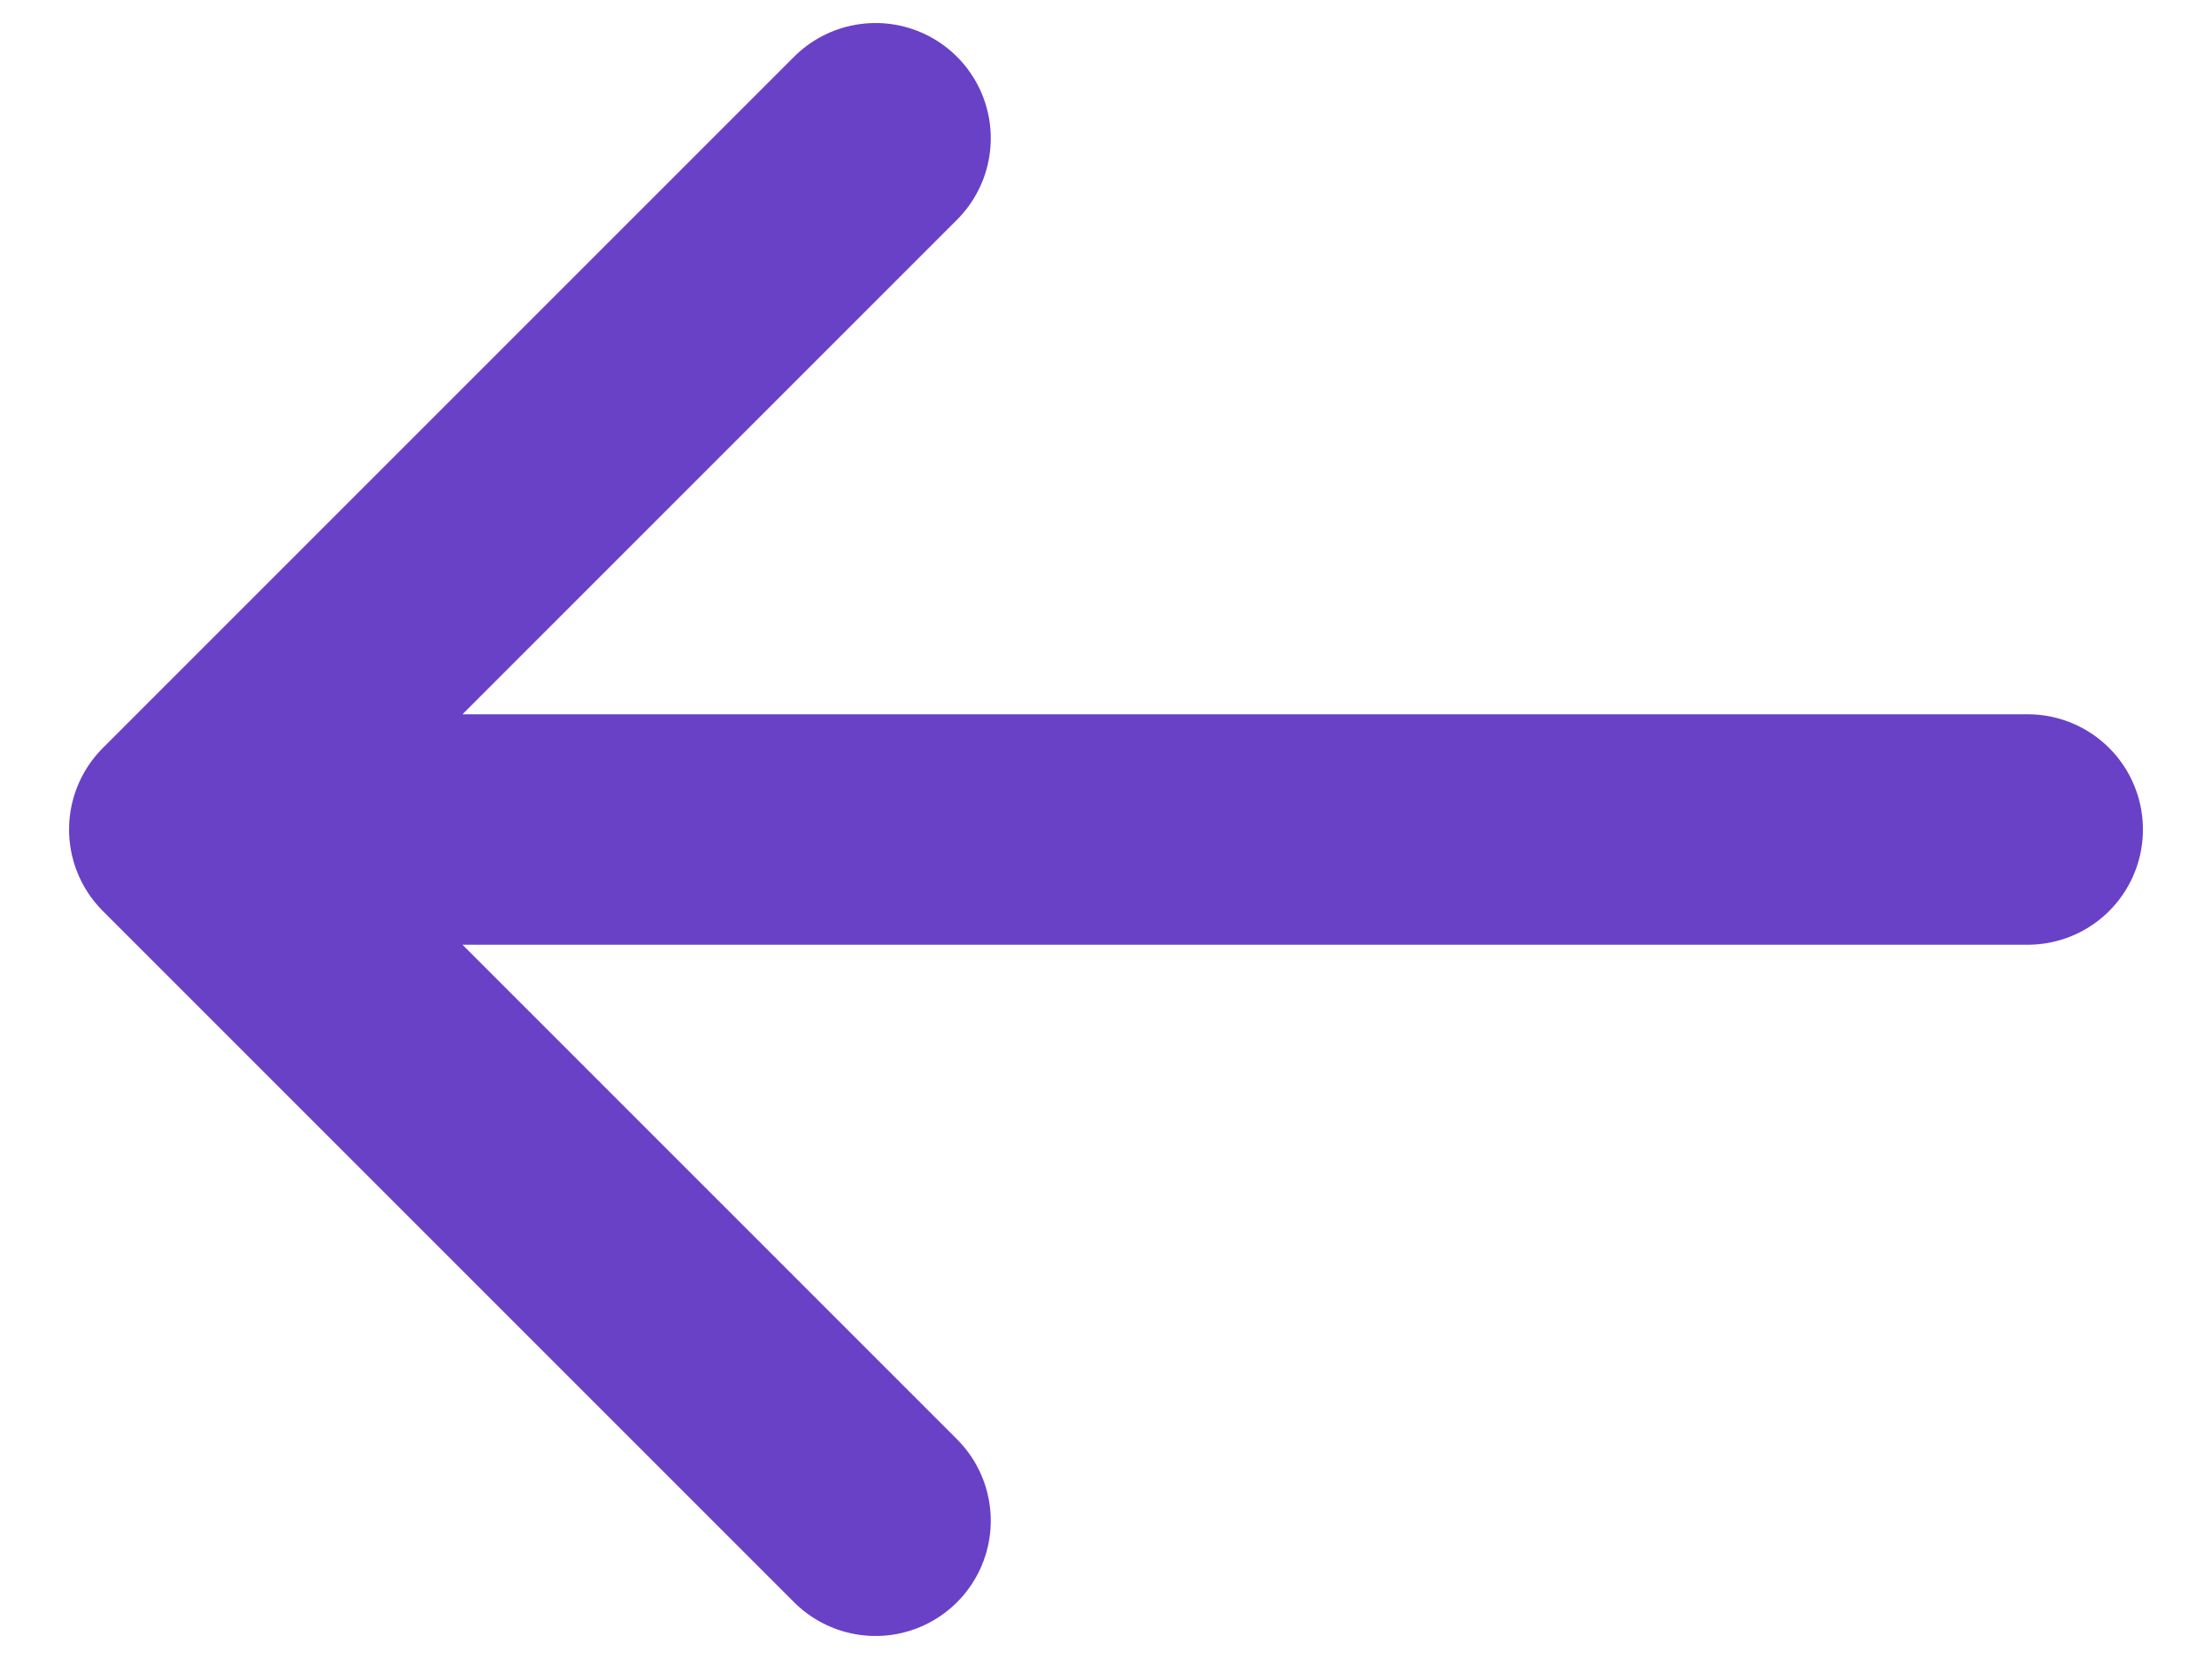 <svg width="16" height="12" viewBox="0 0 16 12" fill="none" xmlns="http://www.w3.org/2000/svg">
<path id="Icon" d="M14.667 6H1.333M1.333 6L6.333 11M1.333 6L6.333 1" stroke="#6941C6" stroke-width="1.667" stroke-linecap="round" stroke-linejoin="round"/>
</svg>
